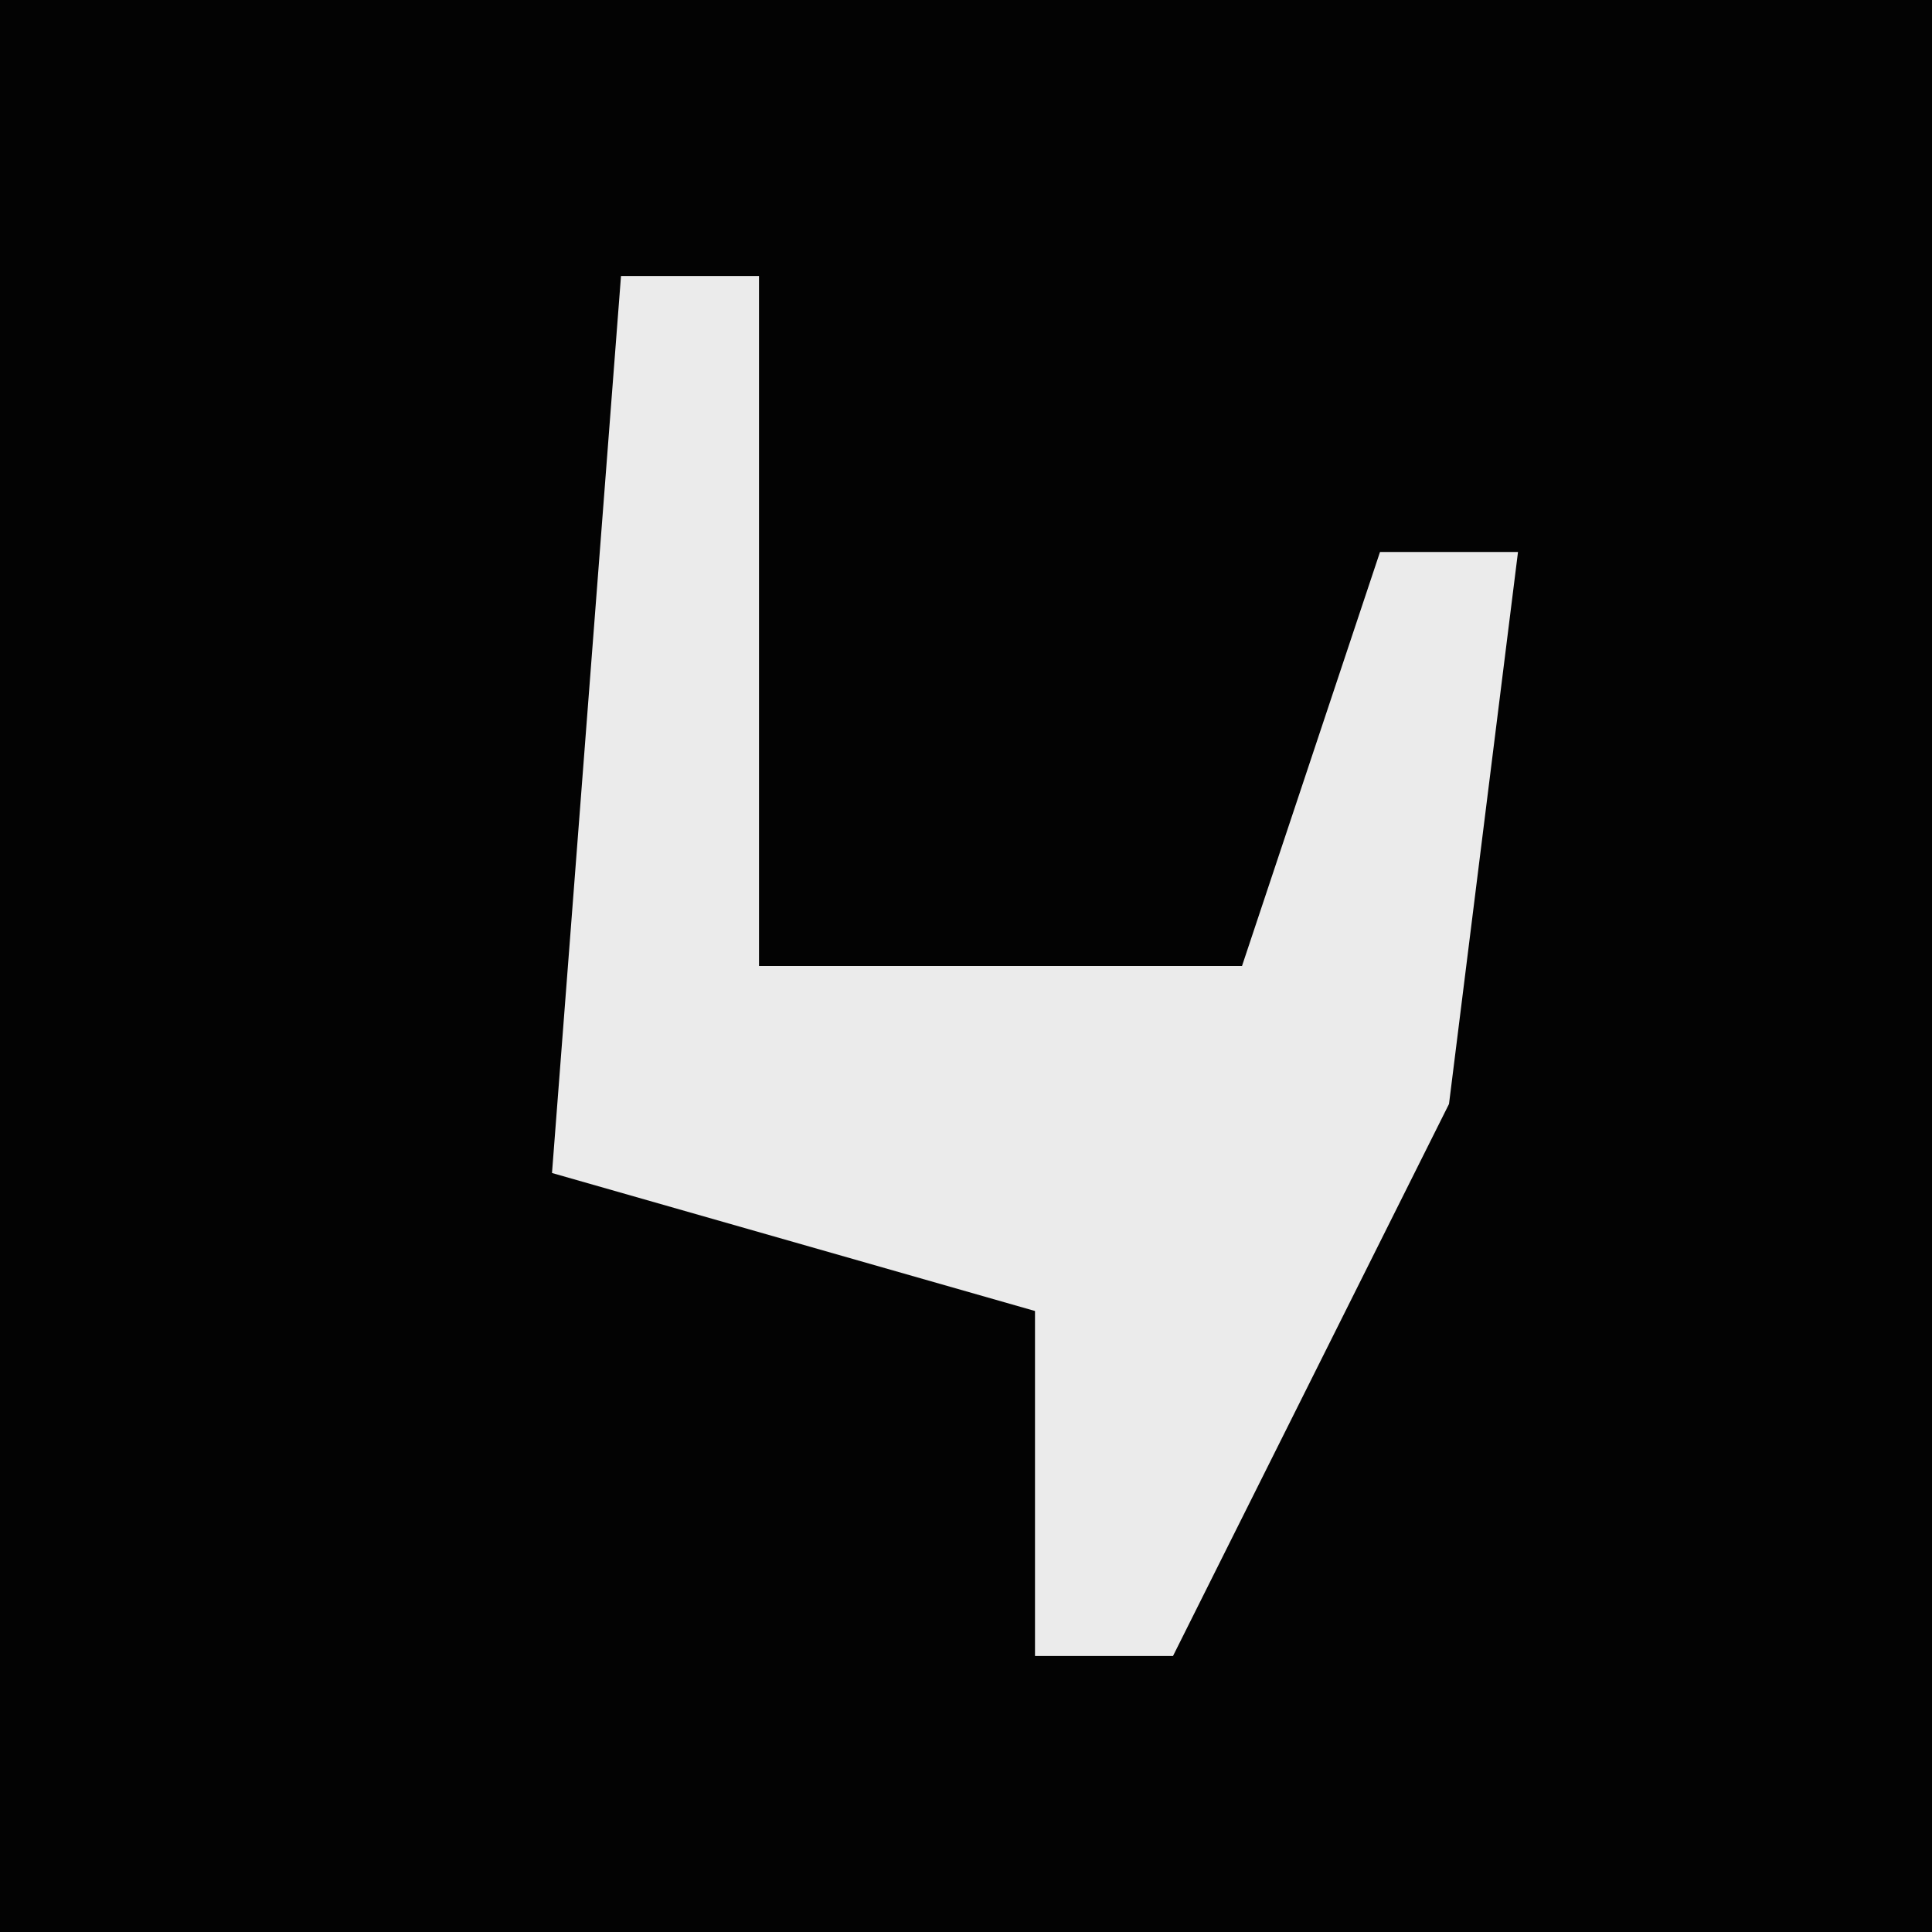 <?xml version="1.0" encoding="UTF-8"?>
<svg version="1.1" xmlns="http://www.w3.org/2000/svg" width="28" height="28">
<path d="M0,0 L28,0 L28,28 L0,28 Z " fill="#030303" transform="translate(0,0)"/>
<path d="M0,0 L2,0 L2,10 L9,10 L11,4 L13,4 L12,12 L8,20 L6,20 L6,15 L-1,13 Z " fill="#EBEBEB" transform="translate(9,4)"/>
</svg>
